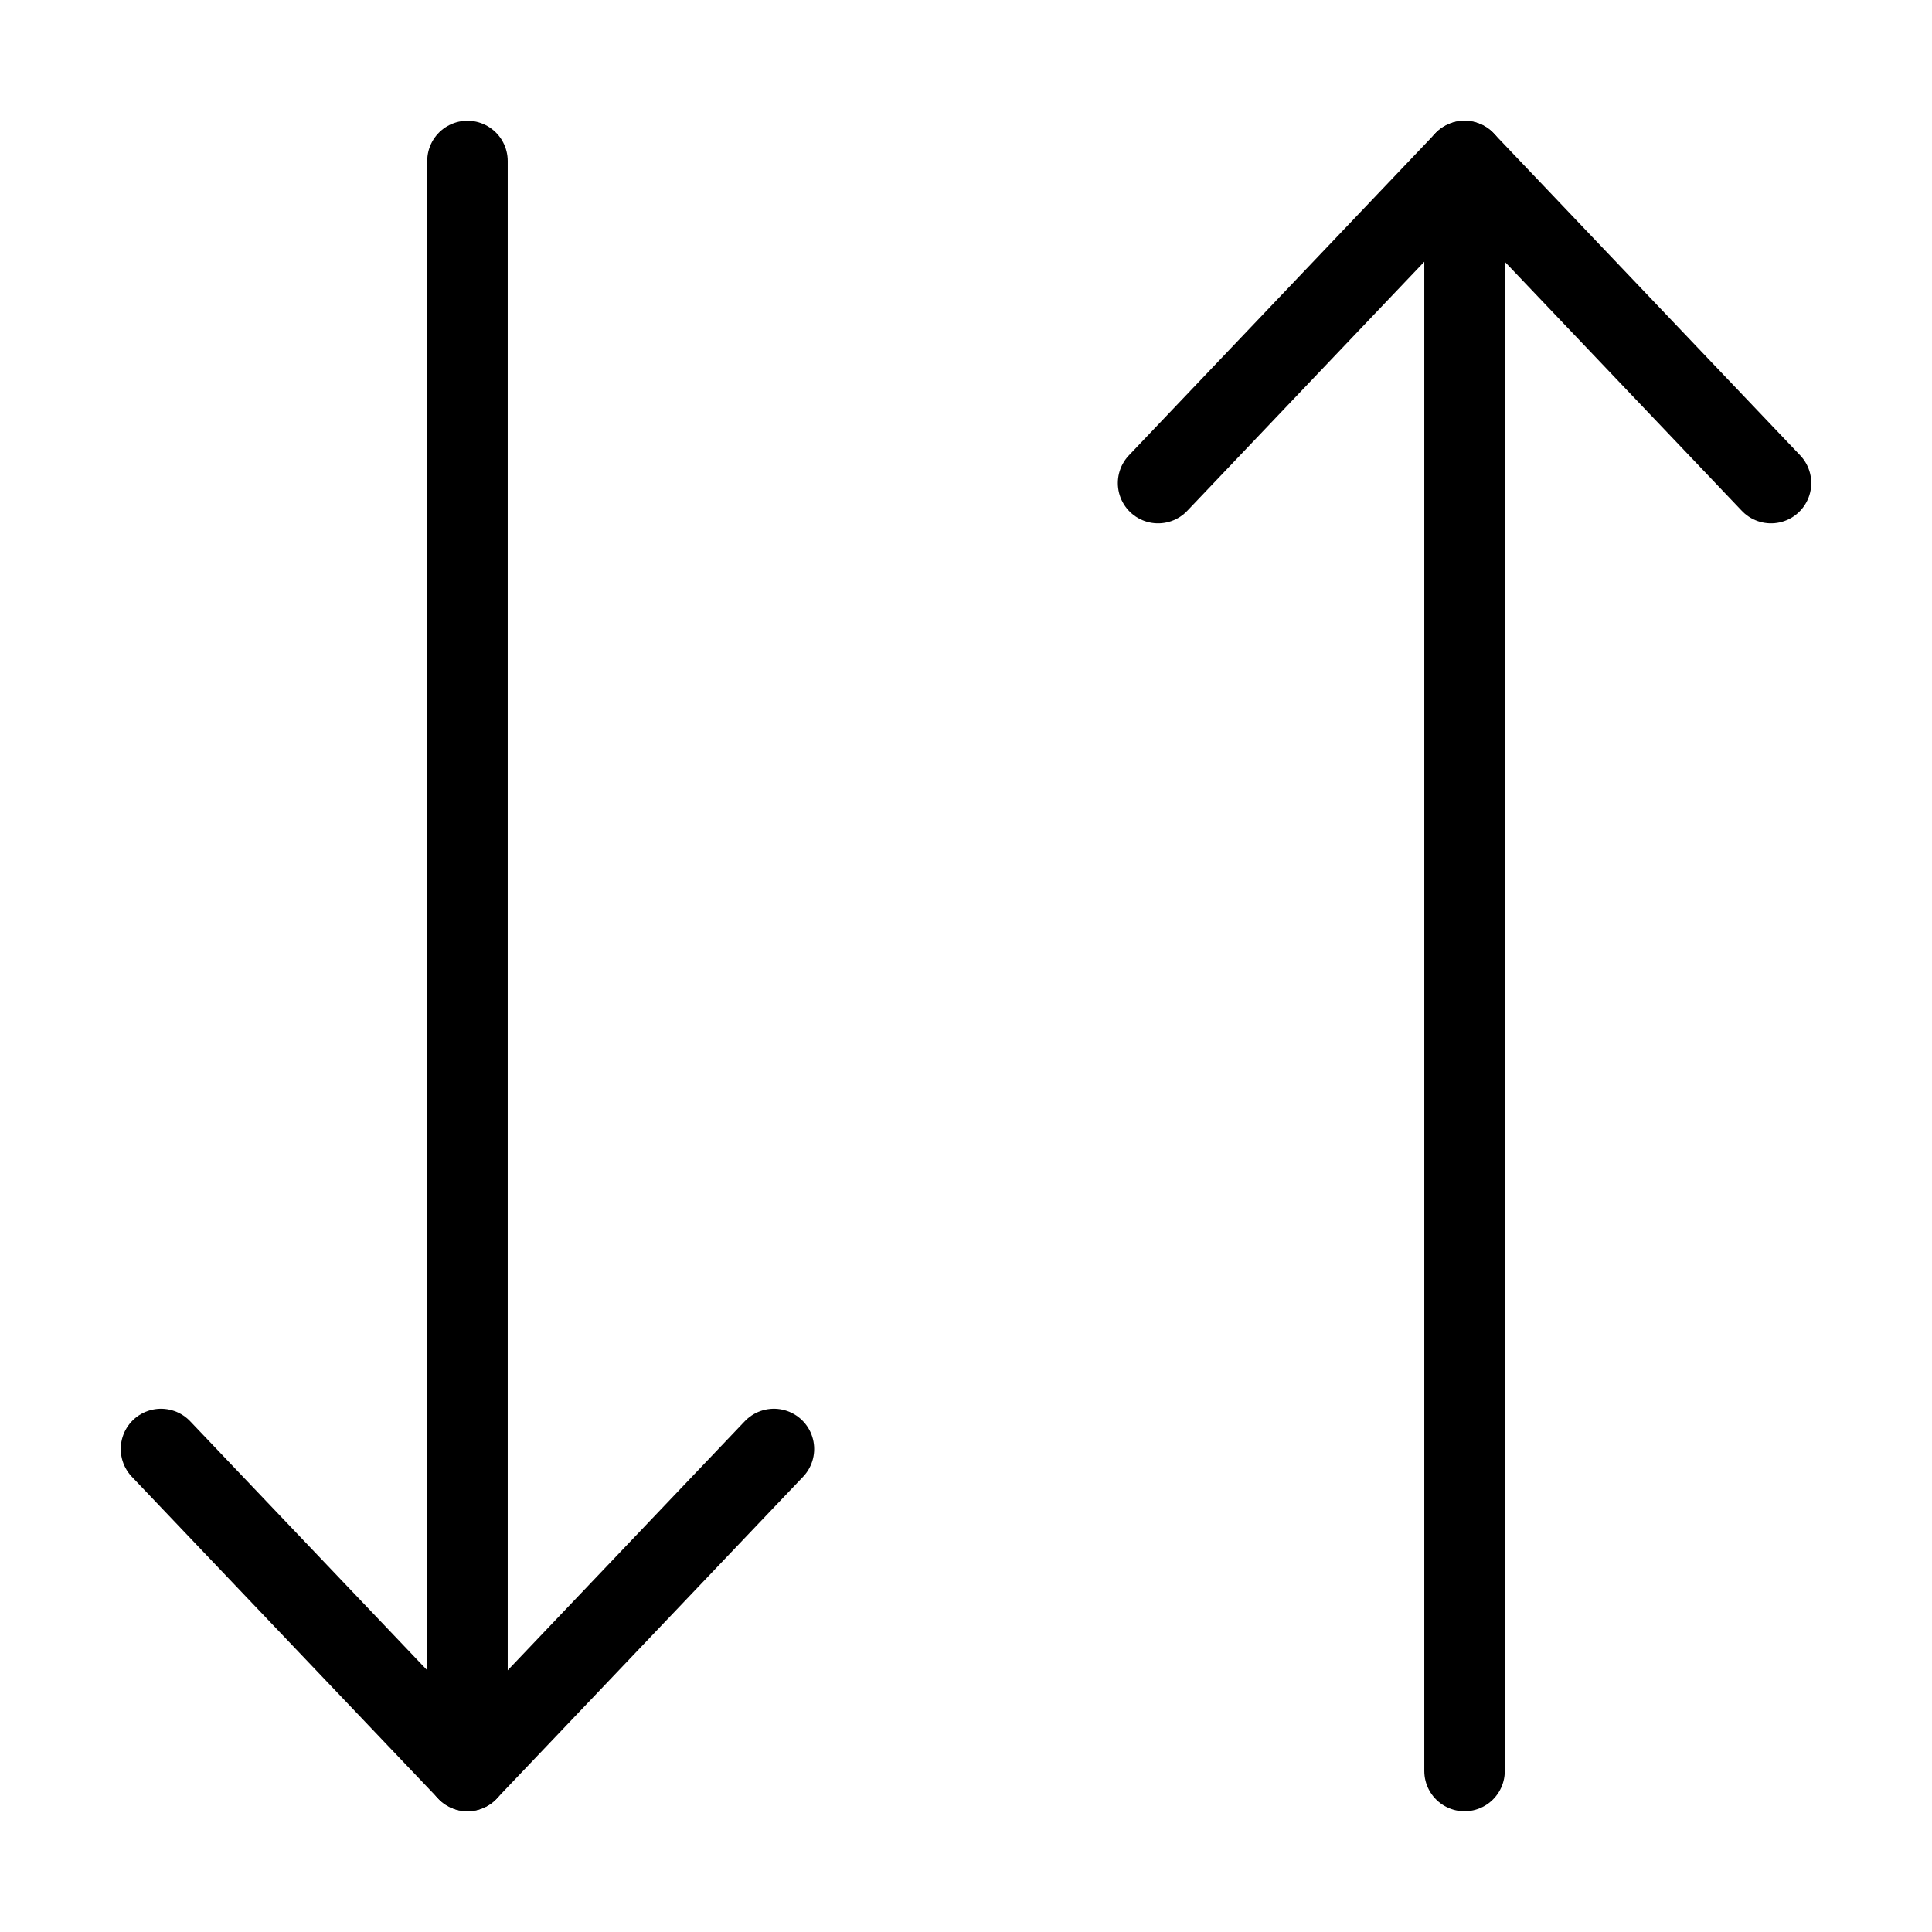 <svg viewBox="0 0 24 24" fill="none" xmlns="http://www.w3.org/2000/svg"><path d="M5.807 22V2" stroke="currentColor" stroke-linecap="round" stroke-linejoin="round"/><path d="M2 18L5.807 21.999L9.614 18" stroke="currentColor" stroke-linecap="round" stroke-linejoin="round"/><path d="M18.193 2L18.193 22" stroke="currentColor" stroke-linecap="round" stroke-linejoin="round"/><path d="M22 6.001L18.193 2.001L14.386 6.001" stroke="currentColor" stroke-linecap="round" stroke-linejoin="round"/></svg>